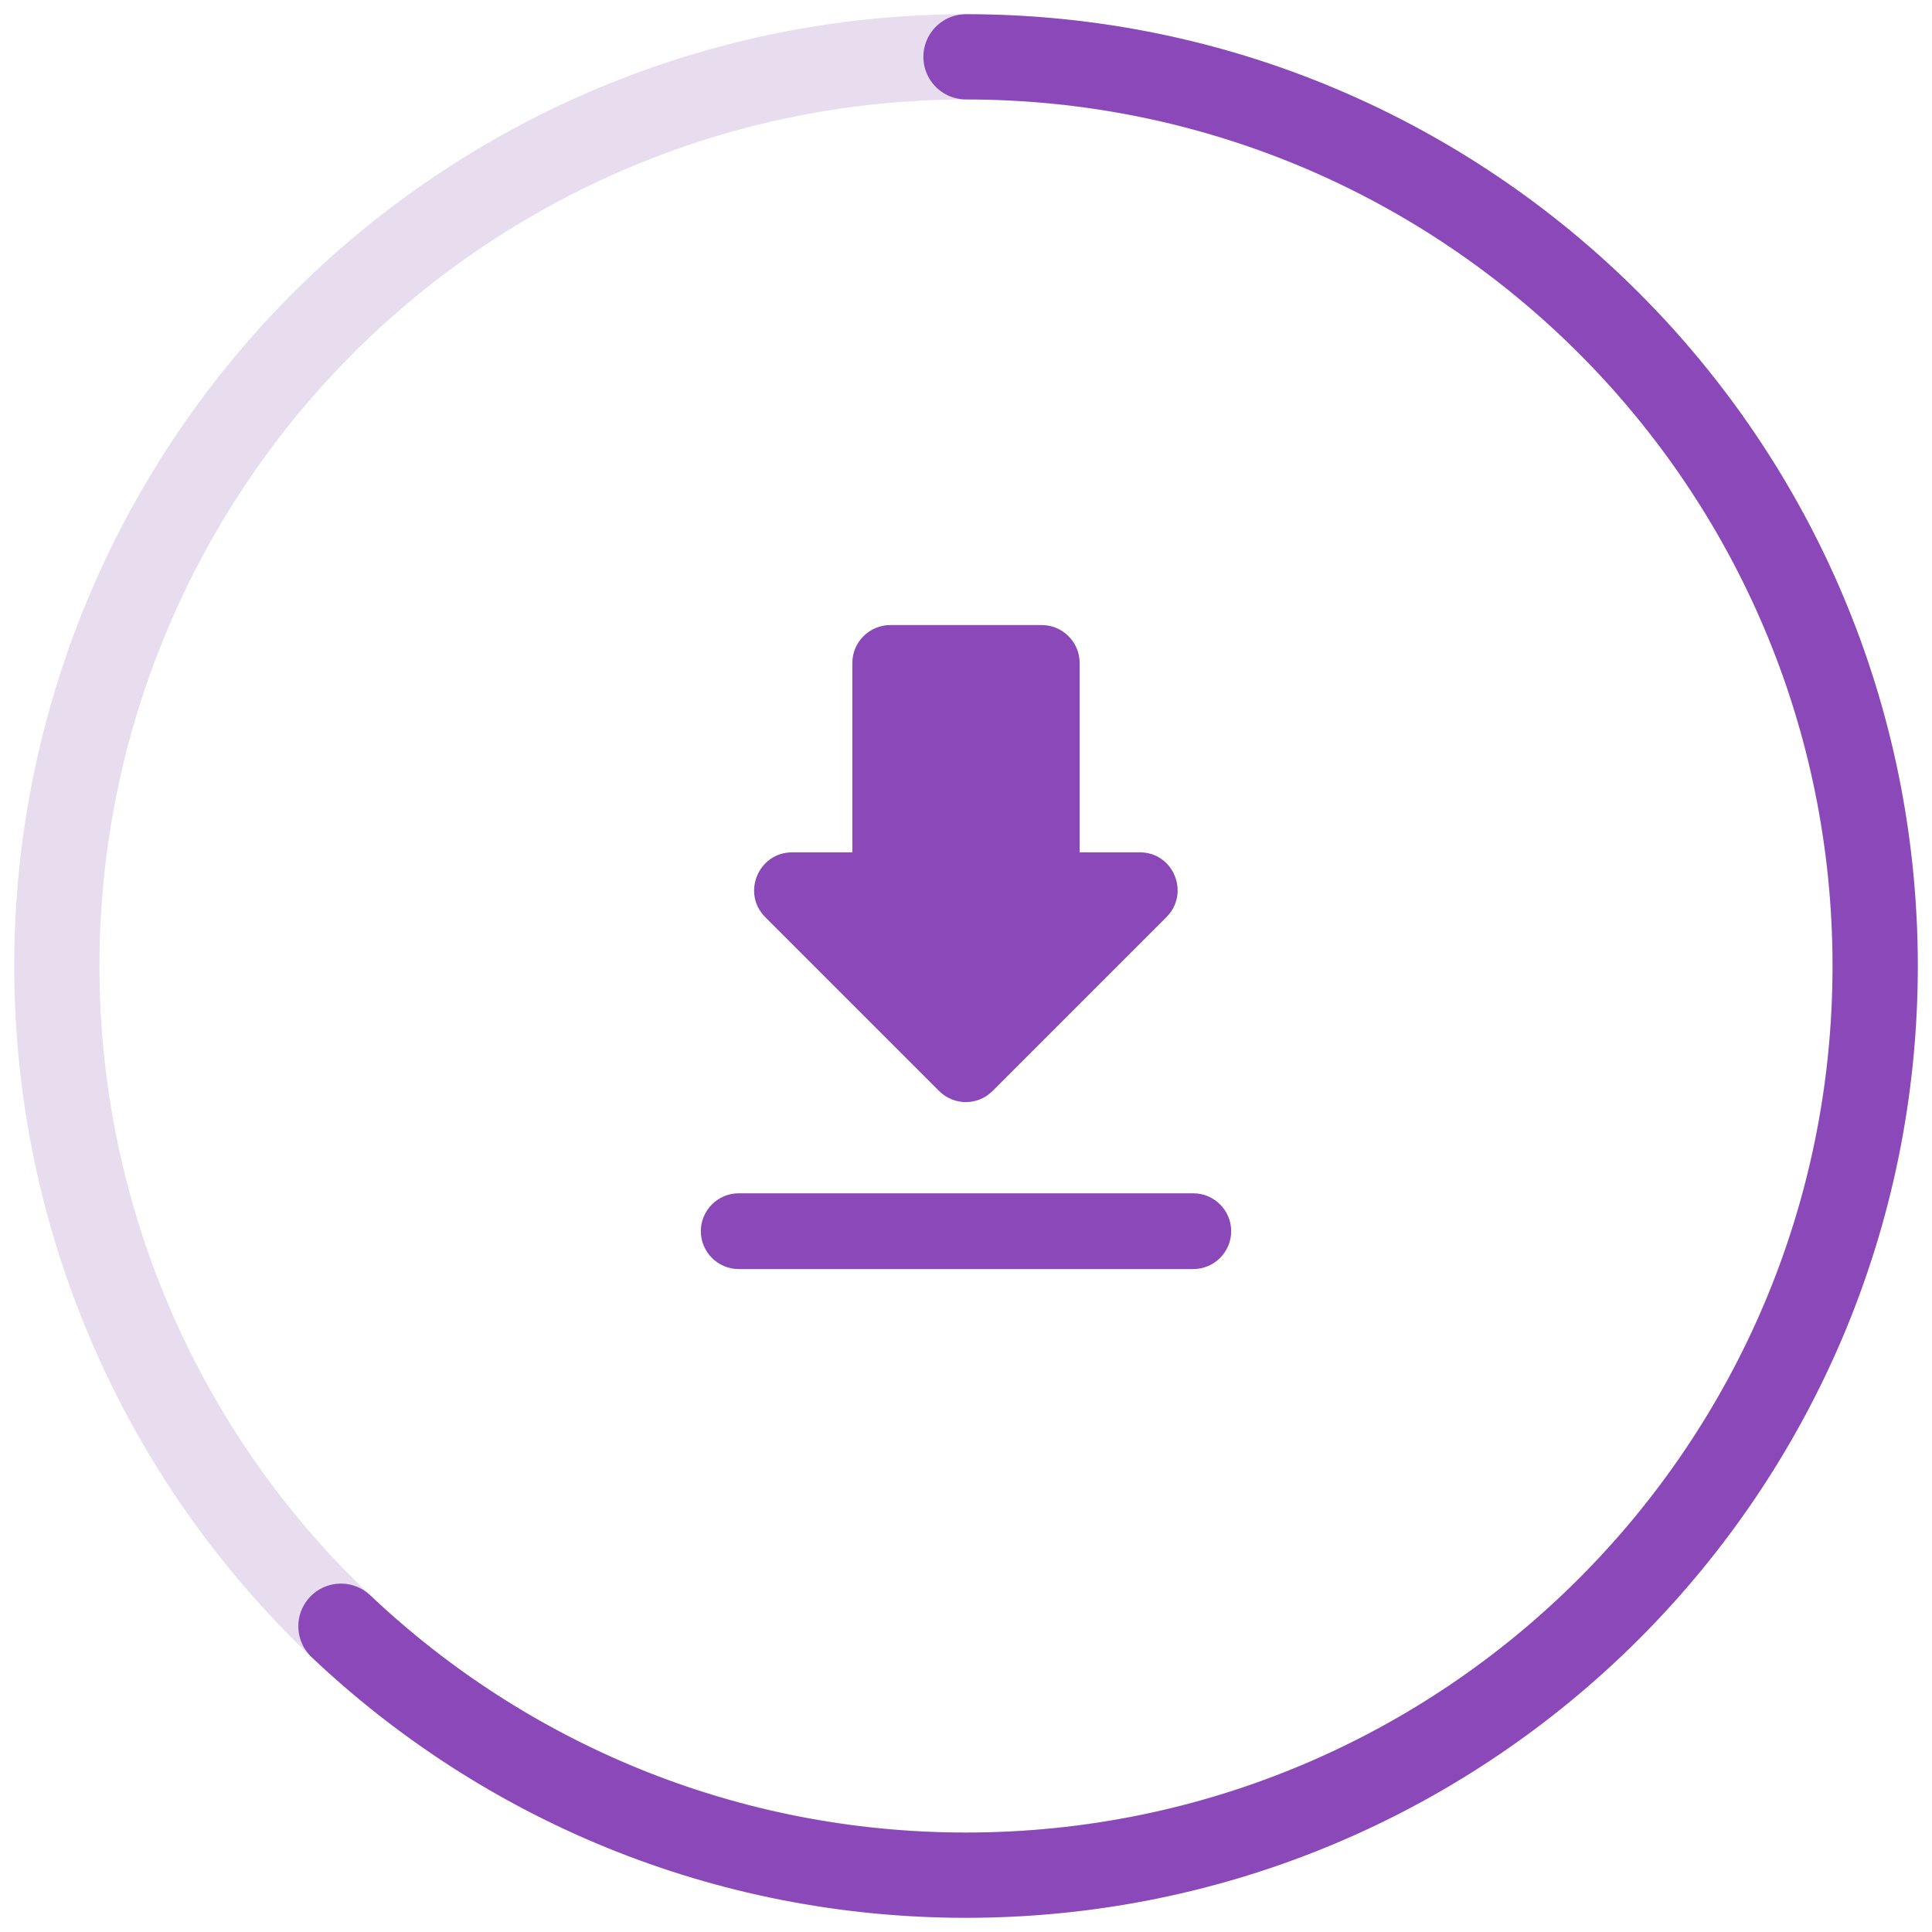 <svg width="68" height="68" viewBox="0 0 68 68" fill="none" xmlns="http://www.w3.org/2000/svg">
<circle cx="34" cy="34" r="32" stroke="#E7DDEF" stroke-width="3"/>
<path d="M34 2C51.673 2 66 16.327 66 34C66 51.673 51.673 66 34 66C25.478 66 17.735 62.669 12 57.238" stroke="#8A48B8" stroke-width="3" stroke-linecap="round"/>
<path d="M40.12 30H38V23.333C38 22.6 37.4 22 36.667 22H31.334C30.6 22 30 22.6 30 23.333V30H27.88C26.694 30 26.094 31.44 26.934 32.28L33.054 38.4C33.574 38.92 34.414 38.92 34.934 38.4L41.054 32.28C41.894 31.44 41.307 30 40.12 30ZM24.667 43.333C24.667 44.067 25.267 44.667 26 44.667H42C42.734 44.667 43.334 44.067 43.334 43.333C43.334 42.6 42.734 42 42 42H26C25.267 42 24.667 42.6 24.667 43.333Z" fill="#8A48B8"/>
</svg>
